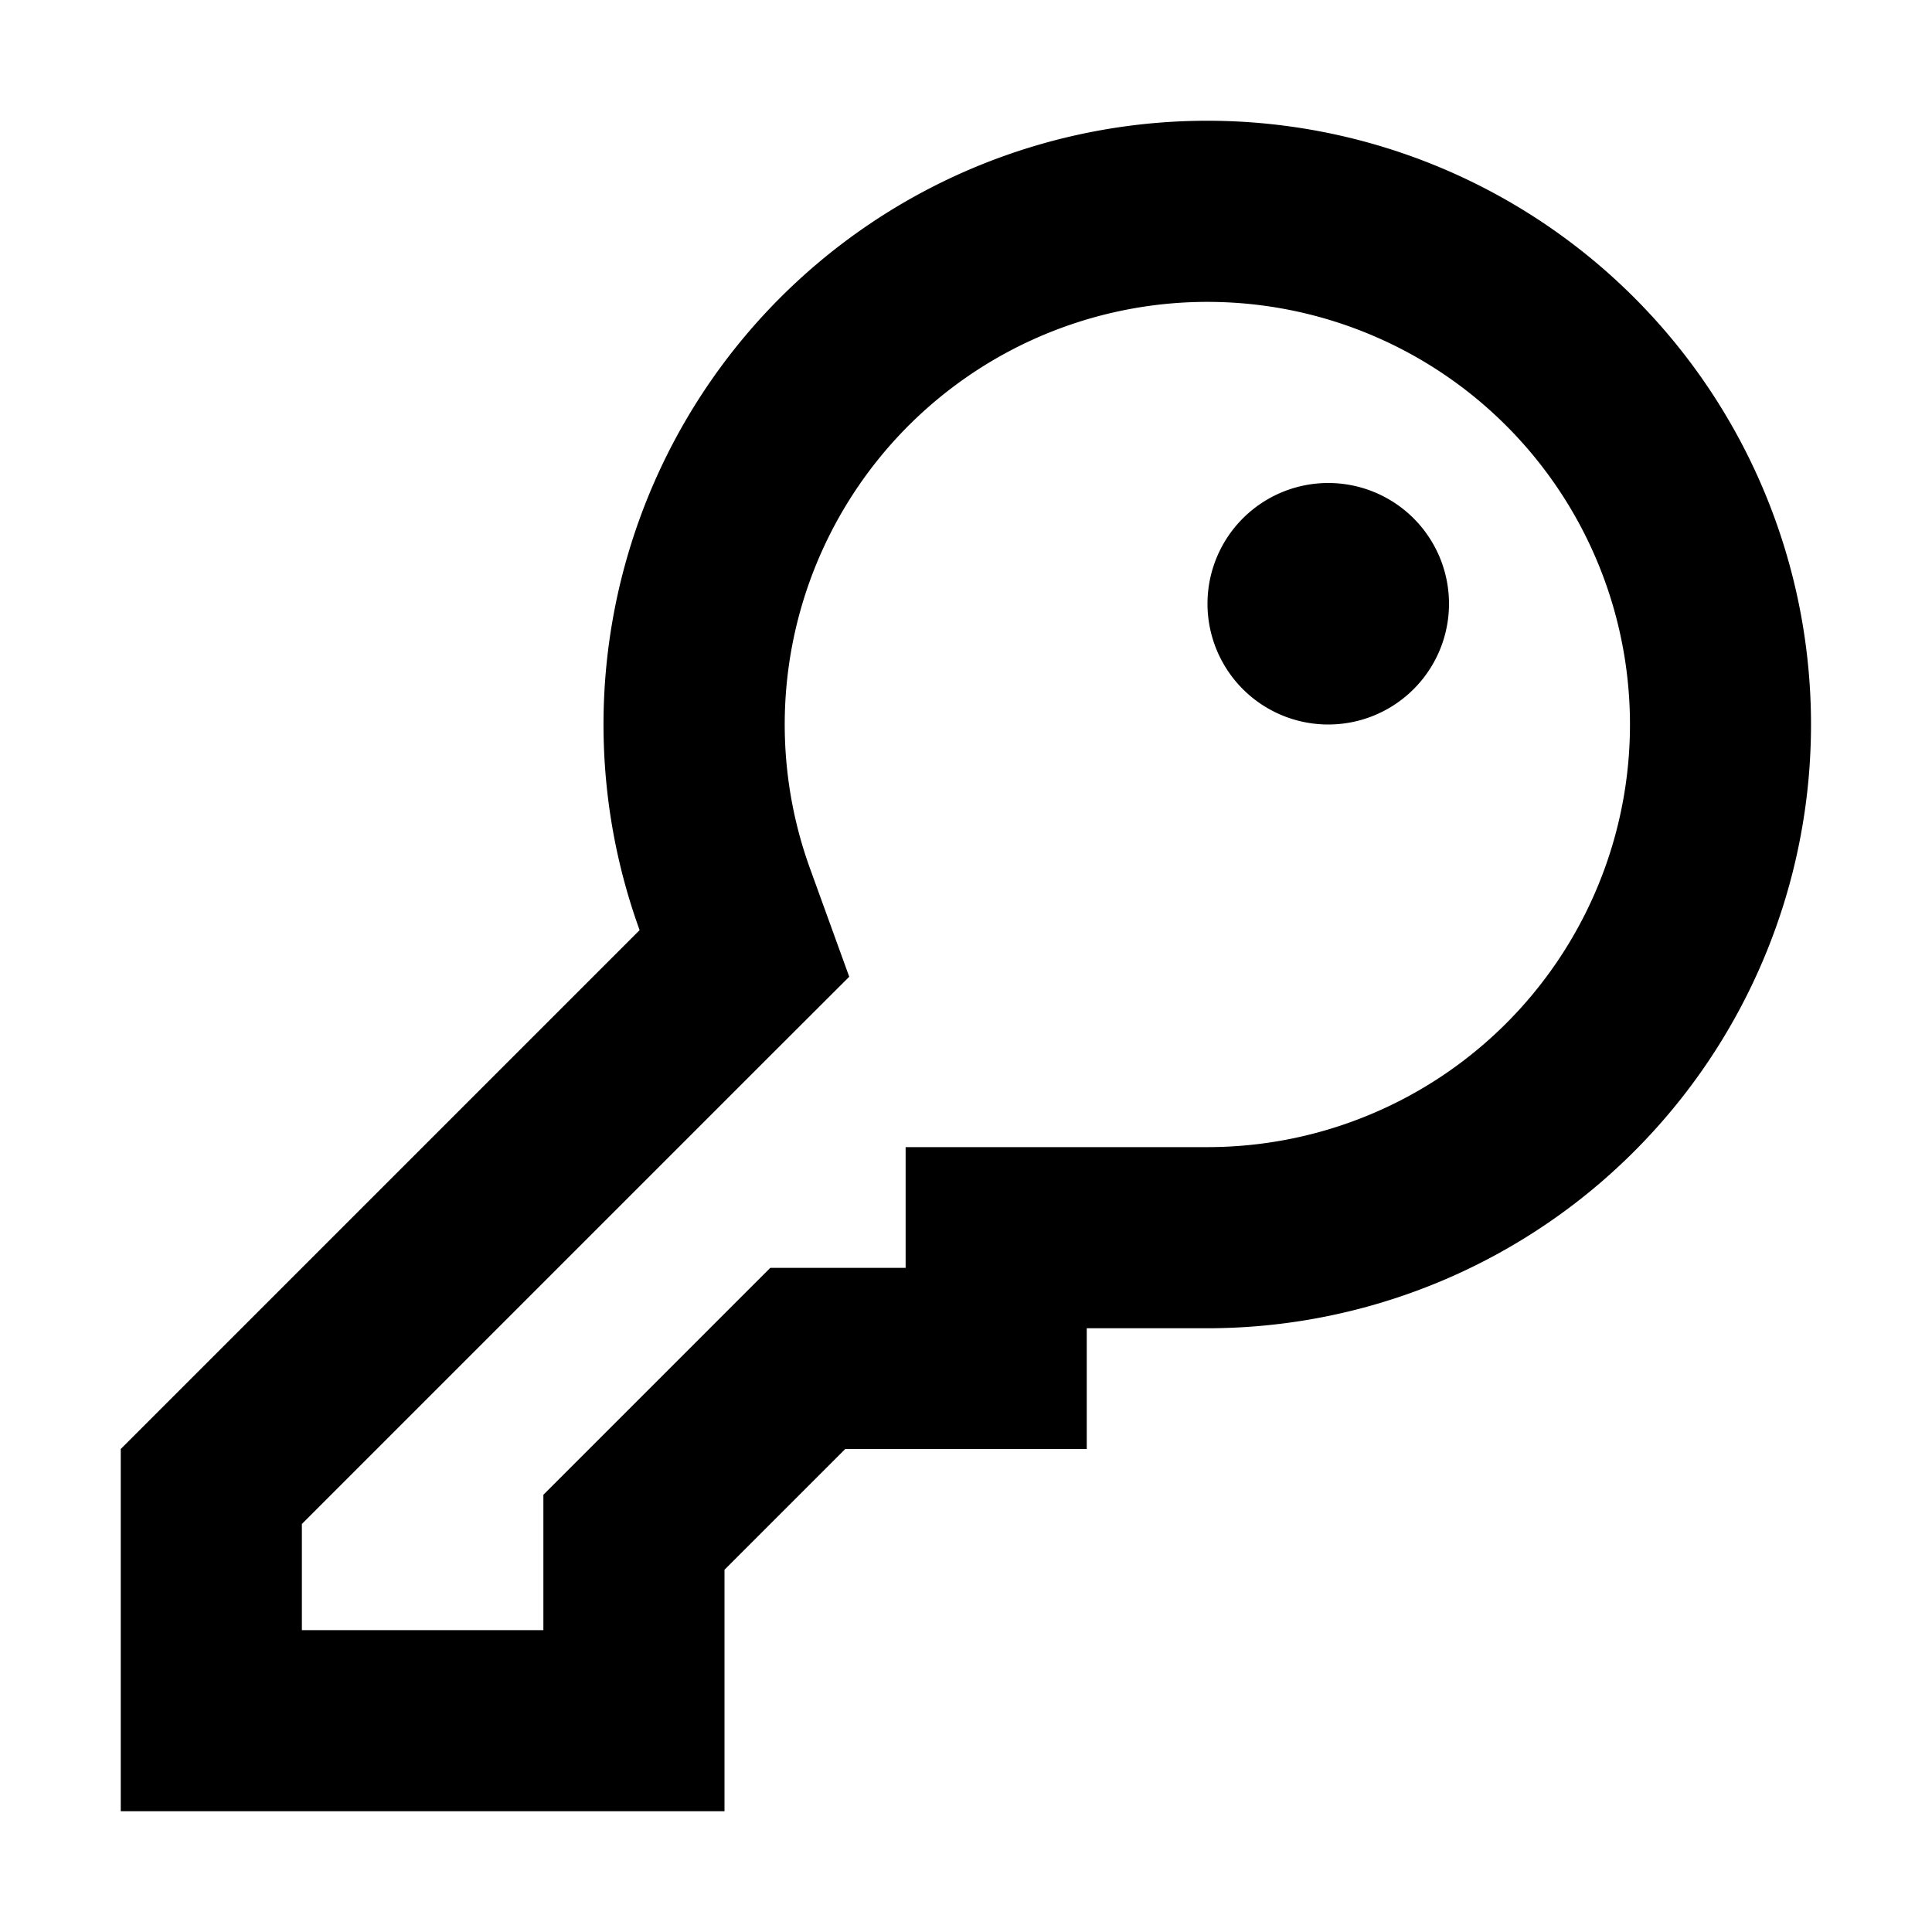 <svg width="16" height="16" viewBox="0 0 16 16" xmlns="http://www.w3.org/2000/svg"><path fill-rule="evenodd" clip-rule="evenodd" d="m6.358 8.763.675-.674-.325-.897A3.5 3.5 0 1 1 10 9.5H7.5v1H6.379l-.44.44-1 1-.439.439V13.5h-2v-.879l3.858-3.858ZM6 15v-2l1-1h2v-1h1a5 5 0 1 0-4.703-3.297L1 12v3h5Zm5-9a1 1 0 1 0 0-2 1 1 0 0 0 0 2Z" fill="#000"/></svg>